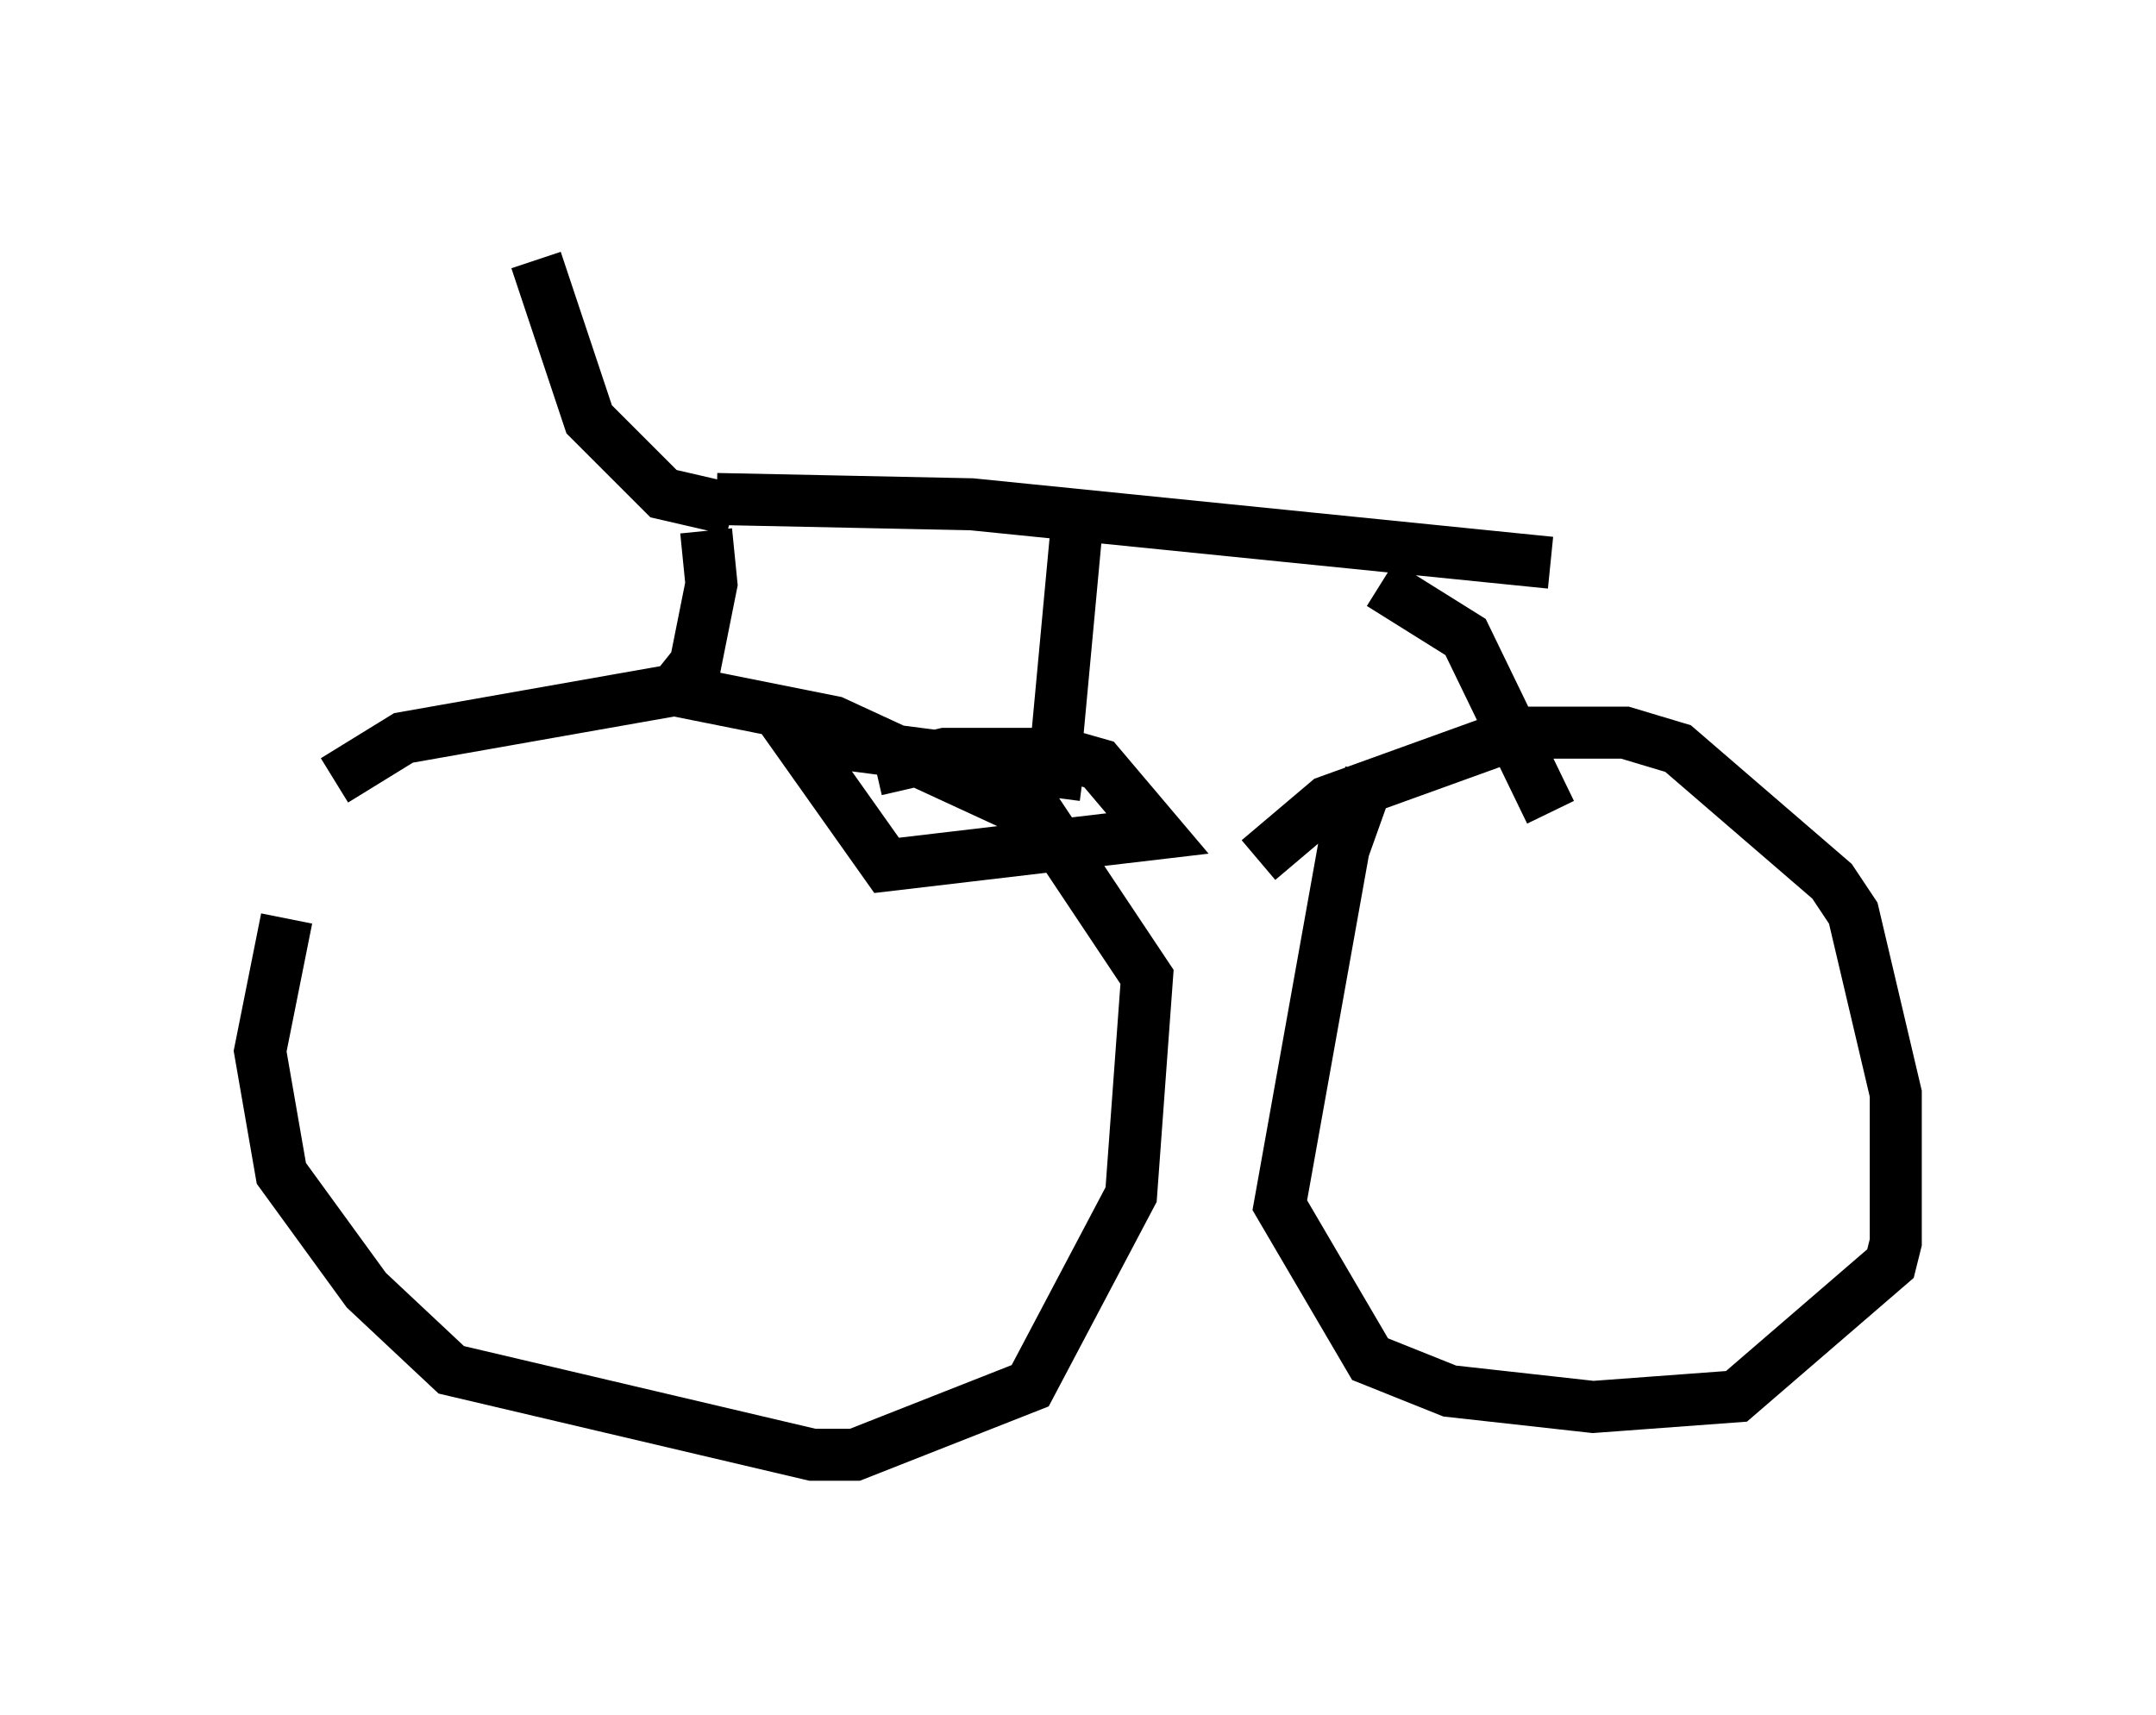 <?xml version="1.0" encoding="utf-8" ?>
<svg baseProfile="full" height="32.969" version="1.1" width="41.442" xmlns="http://www.w3.org/2000/svg" xmlns:ev="http://www.w3.org/2001/xml-events" xmlns:xlink="http://www.w3.org/1999/xlink"><defs /><rect fill="white" height="32.969" width="41.442" x="0" y="0" /><path d="M6.735, 14.902 m-1.225, 2.756 l-0.51, 2.552 0.408, 2.348 l1.633, 2.246 1.633, 1.531 l6.942, 1.633 0.817, 0.0 l3.369, -1.327 1.94, -3.675 l0.306, -4.185 -2.042, -3.063 l-3.981, -1.838 -3.063, -0.613 l-5.206, 0.919 -1.327, 0.817 m19.906, -0.102 l-0.51, 1.429 -1.225, 6.84 l1.735, 2.96 1.531, 0.613 l2.756, 0.306 2.756, -0.204 l2.96, -2.552 0.102, -0.408 l0.0, -2.858 -0.817, -3.471 l-0.408, -0.613 -2.96, -2.552 l-1.021, -0.306 -2.042, 0.0 l-3.675, 1.327 -1.327, 1.123 m-11.229, -3.267 l0.408, -0.51 0.306, -1.531 l-0.102, -1.021 m16.231, 5.41 l-1.633, -3.369 -1.633, -1.021 m-12.761, -1.633 l4.9, 0.102 11.127, 1.123 m-9.086, -0.919 l-0.408, 4.39 m0.51, 0.613 l-5.513, -0.715 1.735, 2.45 l5.206, -0.613 -1.123, -1.327 l-0.715, -0.204 -2.246, 0.0 l-1.327, 0.306 m-2.756, -5.002 l-1.327, -0.306 -1.429, -1.429 l-1.021, -3.063 " fill="none" stroke="black" stroke-width="1" /></svg>